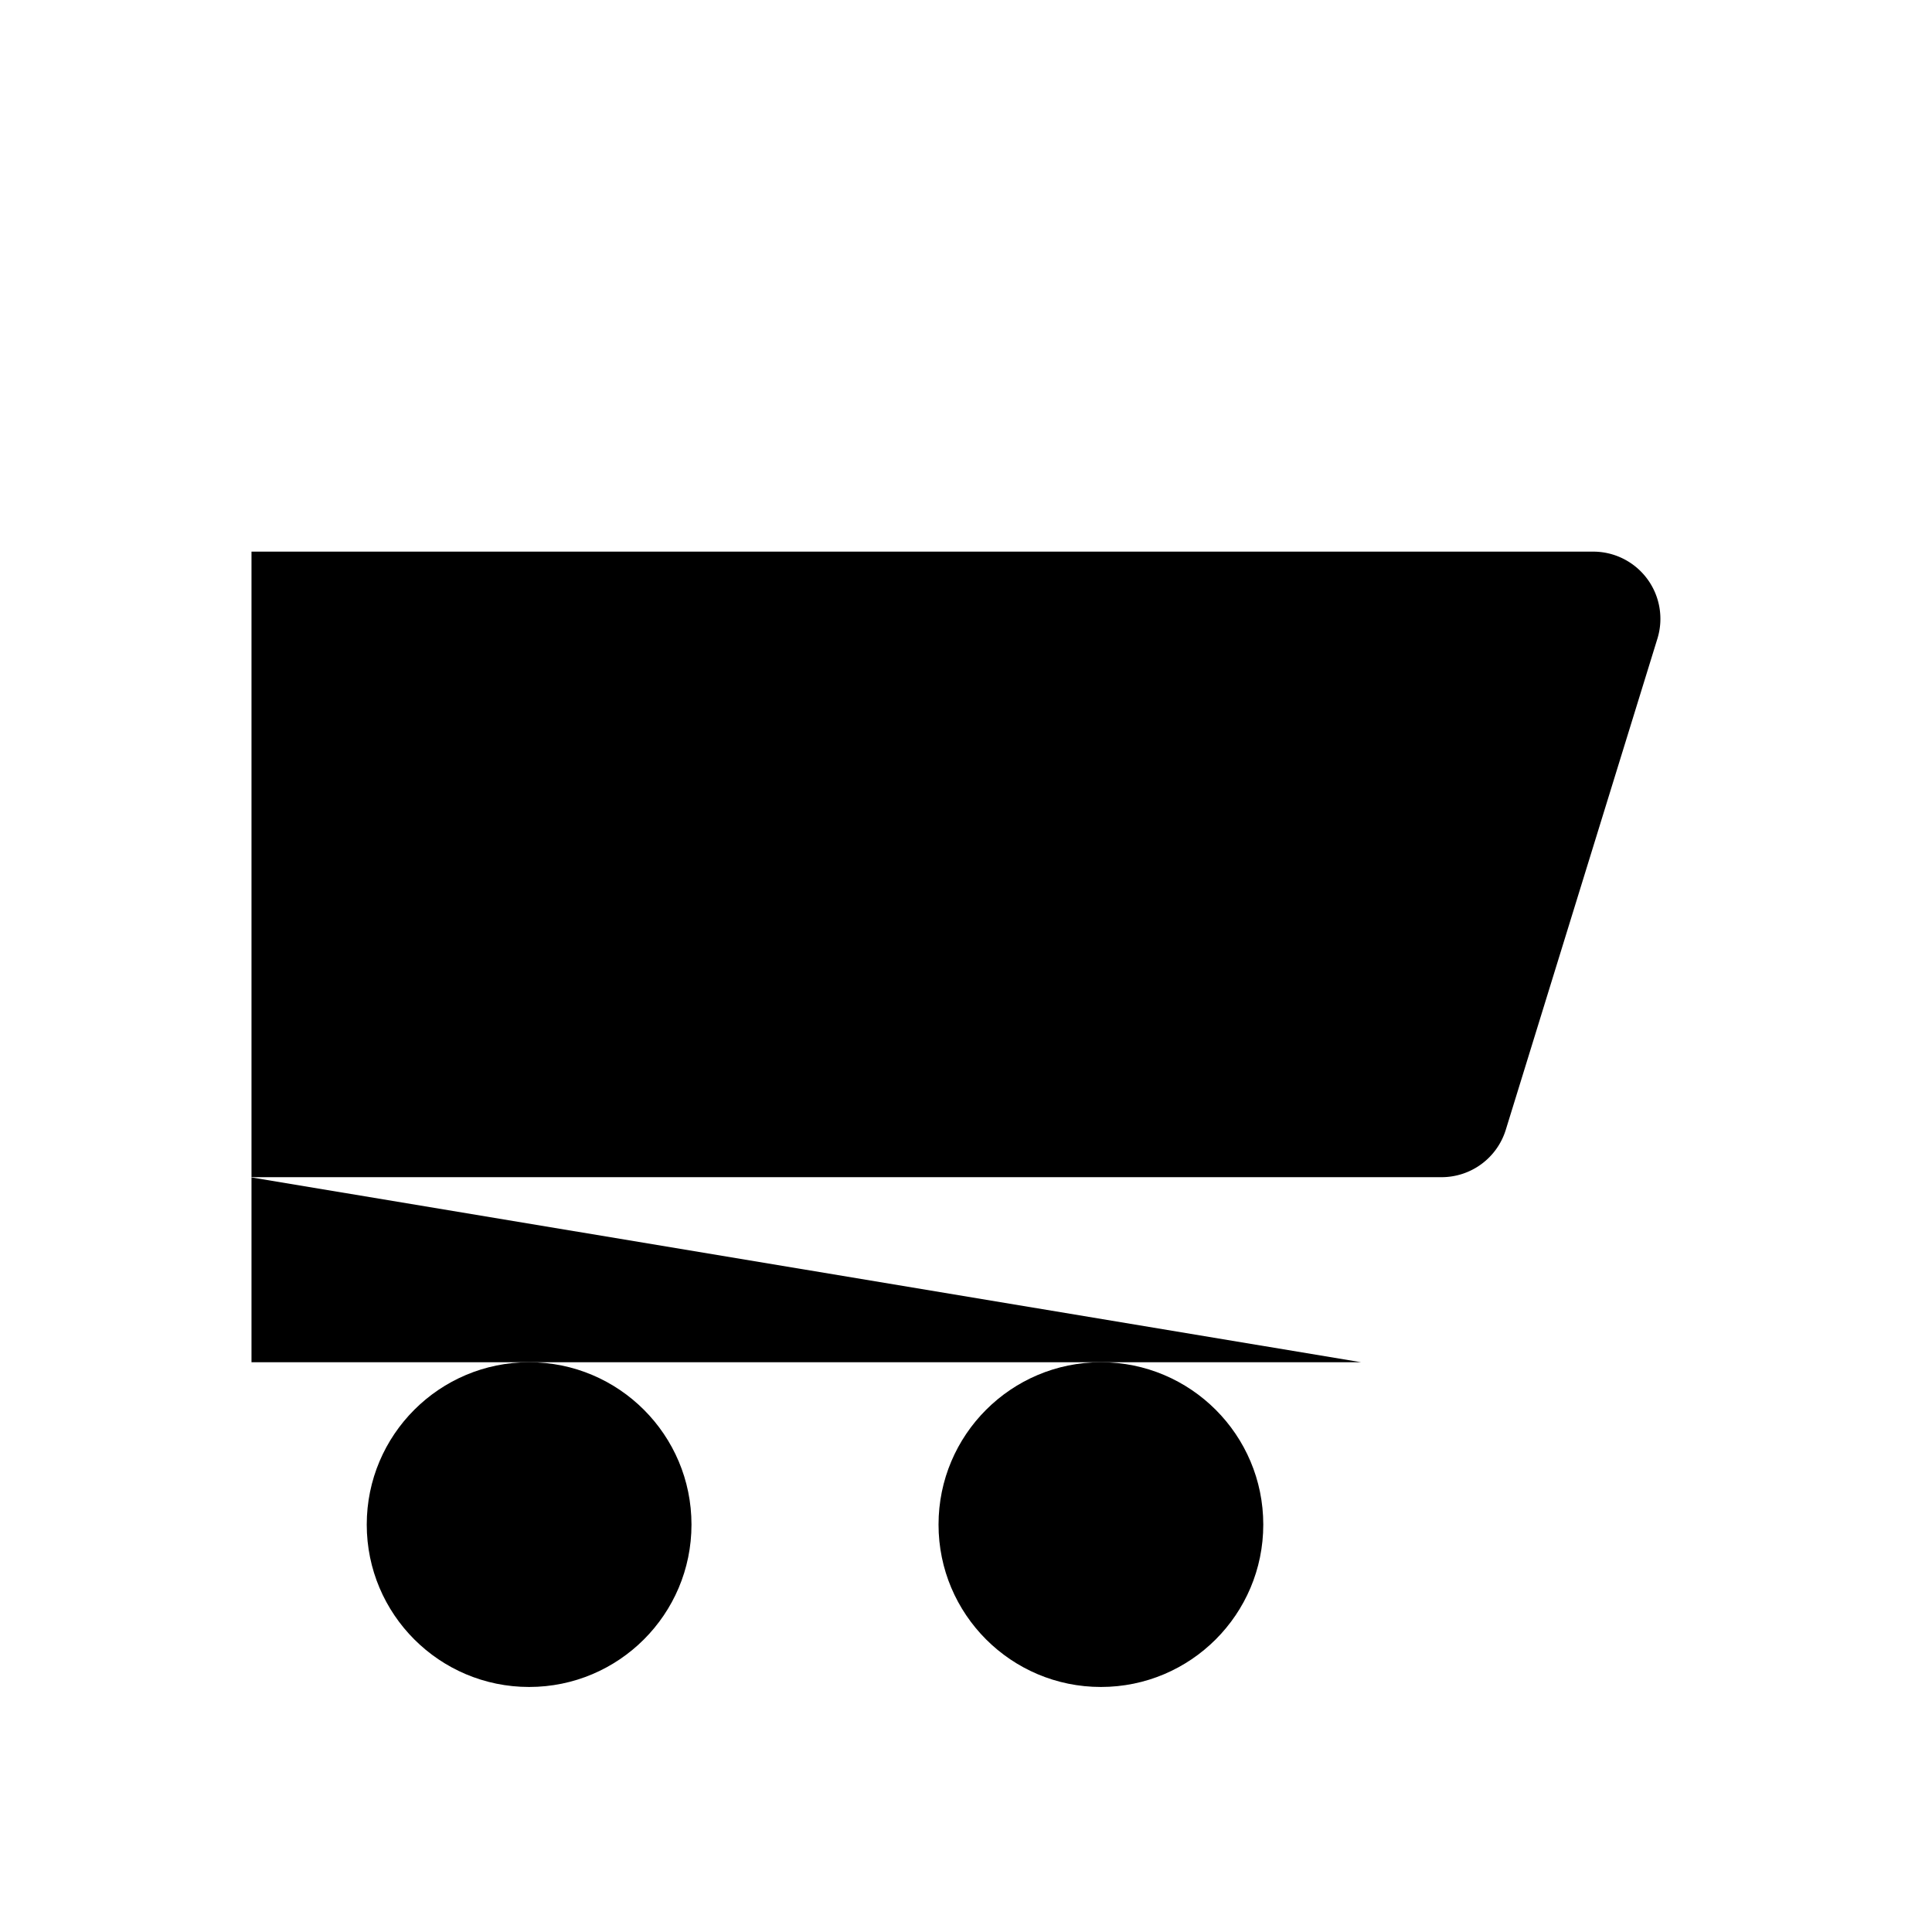<svg id="hkbicon-shopping-cart" xmlns="http://www.w3.org/2000/svg" viewBox="0 0 230 230"><g><path class="hkbiconsvg-stroke" d="M43.65,65.67h146A8,8,0,0,1,197.32,76l-18.06,58.5a8,8,0,0,1-7.64,5.64H29.94V65.67"/><line class="hkbiconsvg-stroke" x1="29.94" y1="65.67" x2="29.94" y2="31.21"/><polyline class="hkbiconsvg-stroke" points="29.94 140.17 29.94 162.17 162.03 162.17"/><circle class="hkbiconsvg-stroke" cx="62.99" cy="181.5" r="19.33"/><circle class="hkbiconsvg-stroke" cx="131.06" cy="181.5" r="19.33"/><line class="hkbiconsvg-stroke" x1="66.51" y1="93.92" x2="143.94" y2="93.92"/><line class="hkbiconsvg-stroke" x1="66.51" y1="111.92" x2="143.94" y2="111.92"/></g></svg>